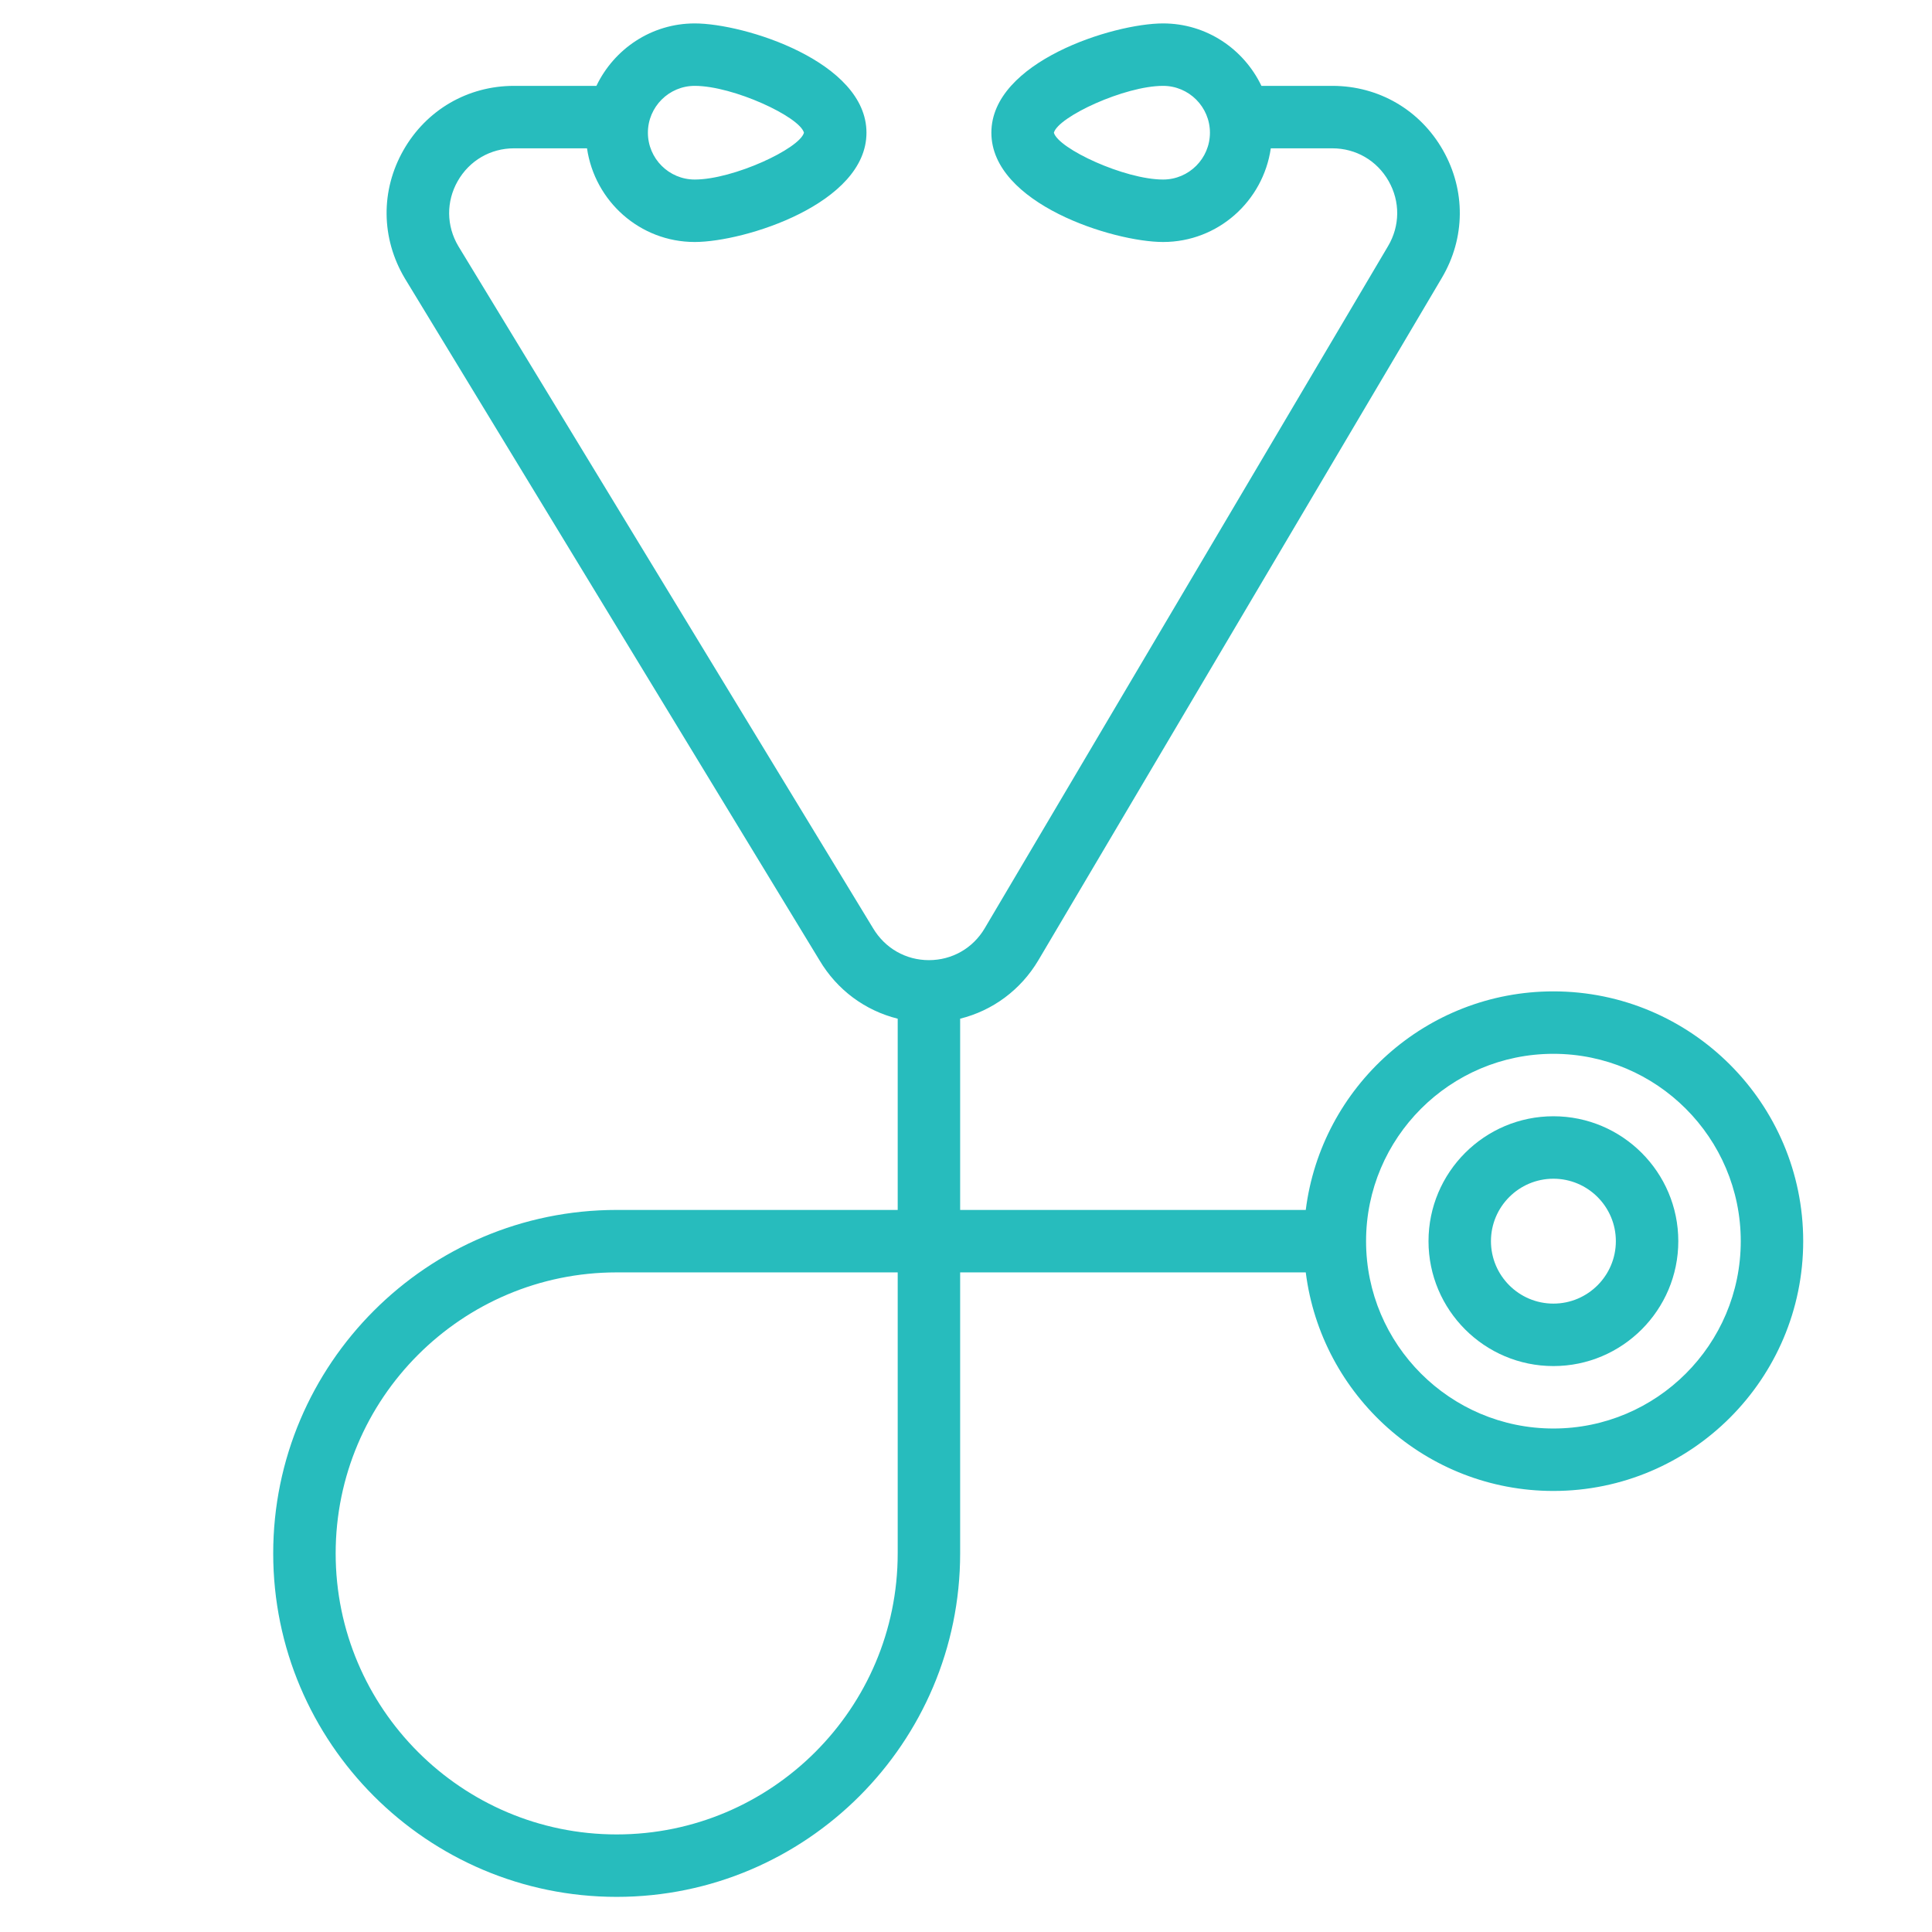<?xml version="1.0" encoding="UTF-8"?>
<svg width="165px" height="165px" viewBox="0 0 165 165" version="1.1" xmlns="http://www.w3.org/2000/svg" xmlns:xlink="http://www.w3.org/1999/xlink">
    <!-- Generator: Sketch 51.2 (57519) - http://www.bohemiancoding.com/sketch -->
    <title>Stethoscope</title>
    <desc>Created with Sketch.</desc>
    <defs></defs>
    <g id="Stethoscope" stroke="none" stroke-width="1" fill="none" fill-rule="evenodd">
        <g id="stethoscope-(1)" transform="translate(23, 2)" fill="#27BCBD" fill-rule="nonzero">
            <path d="M109.667,82.667 C98.808,82.667 89.837,90.827 88.517,101.333 L59,101.333 L59,85 C61.773,84.309 64.171,82.552 65.683,80.005 L100.136,21.736 C102.152,18.336 102.187,14.253 100.229,10.819 C98.272,7.384 94.744,5.333 90.789,5.333 L84.731,5.333 C83.227,2.192 80.043,0 76.333,0 C72.077,0 61.667,3.272 61.667,9.333 C61.667,15.395 72.077,18.667 76.333,18.667 C81.021,18.667 84.877,15.179 85.531,10.667 L90.787,10.667 C92.8,10.667 94.597,11.712 95.592,13.461 C96.589,15.208 96.571,17.288 95.544,19.021 L61.091,77.291 C60.085,78.987 58.307,80 56.333,80 C54.36,80 52.581,78.987 51.557,77.264 L16.141,19.019 C15.115,17.288 15.096,15.208 16.093,13.461 C17.091,11.712 18.888,10.667 20.899,10.667 L27.133,10.667 C27.789,15.179 31.645,18.667 36.333,18.667 C40.589,18.667 51,15.395 51,9.333 C51,3.272 40.589,0 36.333,0 C32.624,0 29.44,2.192 27.936,5.333 L20.899,5.333 C16.944,5.333 13.416,7.387 11.459,10.821 C9.501,14.256 9.536,18.336 11.568,21.763 L46.987,80.008 C48.496,82.555 50.893,84.309 53.667,85 L53.667,101.333 L29.667,101.333 C13.493,101.333 0.333,114.493 0.333,130.667 C0.333,146.84 13.493,160 29.667,160 C45.84,160 59,146.84 59,130.667 L59,106.667 L88.517,106.667 C89.837,117.173 98.808,125.333 109.667,125.333 C121.429,125.333 131,115.763 131,104 C131,92.237 121.429,82.667 109.667,82.667 Z M76.333,13.333 C73.043,13.333 67.379,10.696 67.005,9.333 C67.379,7.971 73.043,5.333 76.333,5.333 C78.539,5.333 80.333,7.128 80.333,9.333 C80.333,11.539 78.539,13.333 76.333,13.333 Z M36.333,5.333 C39.624,5.333 45.288,7.971 45.661,9.333 C45.288,10.696 39.624,13.333 36.333,13.333 C34.128,13.333 32.333,11.539 32.333,9.333 C32.333,7.128 34.128,5.333 36.333,5.333 Z M53.667,130.667 C53.667,143.901 42.899,154.667 29.667,154.667 C16.435,154.667 5.667,143.901 5.667,130.667 C5.667,117.432 16.435,106.667 29.667,106.667 L53.667,106.667 L53.667,130.667 Z M109.667,120 C100.843,120 93.667,112.824 93.667,104 C93.667,95.176 100.843,88 109.667,88 C118.491,88 125.667,95.176 125.667,104 C125.667,112.824 118.491,120 109.667,120 Z" id="Shape"></path>
            <path d="M109.667,93.333 C103.784,93.333 99,98.117 99,104 C99,109.883 103.784,114.667 109.667,114.667 C115.549,114.667 120.333,109.883 120.333,104 C120.333,98.117 115.549,93.333 109.667,93.333 Z M109.667,109.333 C106.725,109.333 104.333,106.941 104.333,104 C104.333,101.059 106.725,98.667 109.667,98.667 C112.608,98.667 115,101.059 115,104 C115,106.941 112.608,109.333 109.667,109.333 Z" id="Shape"></path>
        </g>
    </g>
</svg>